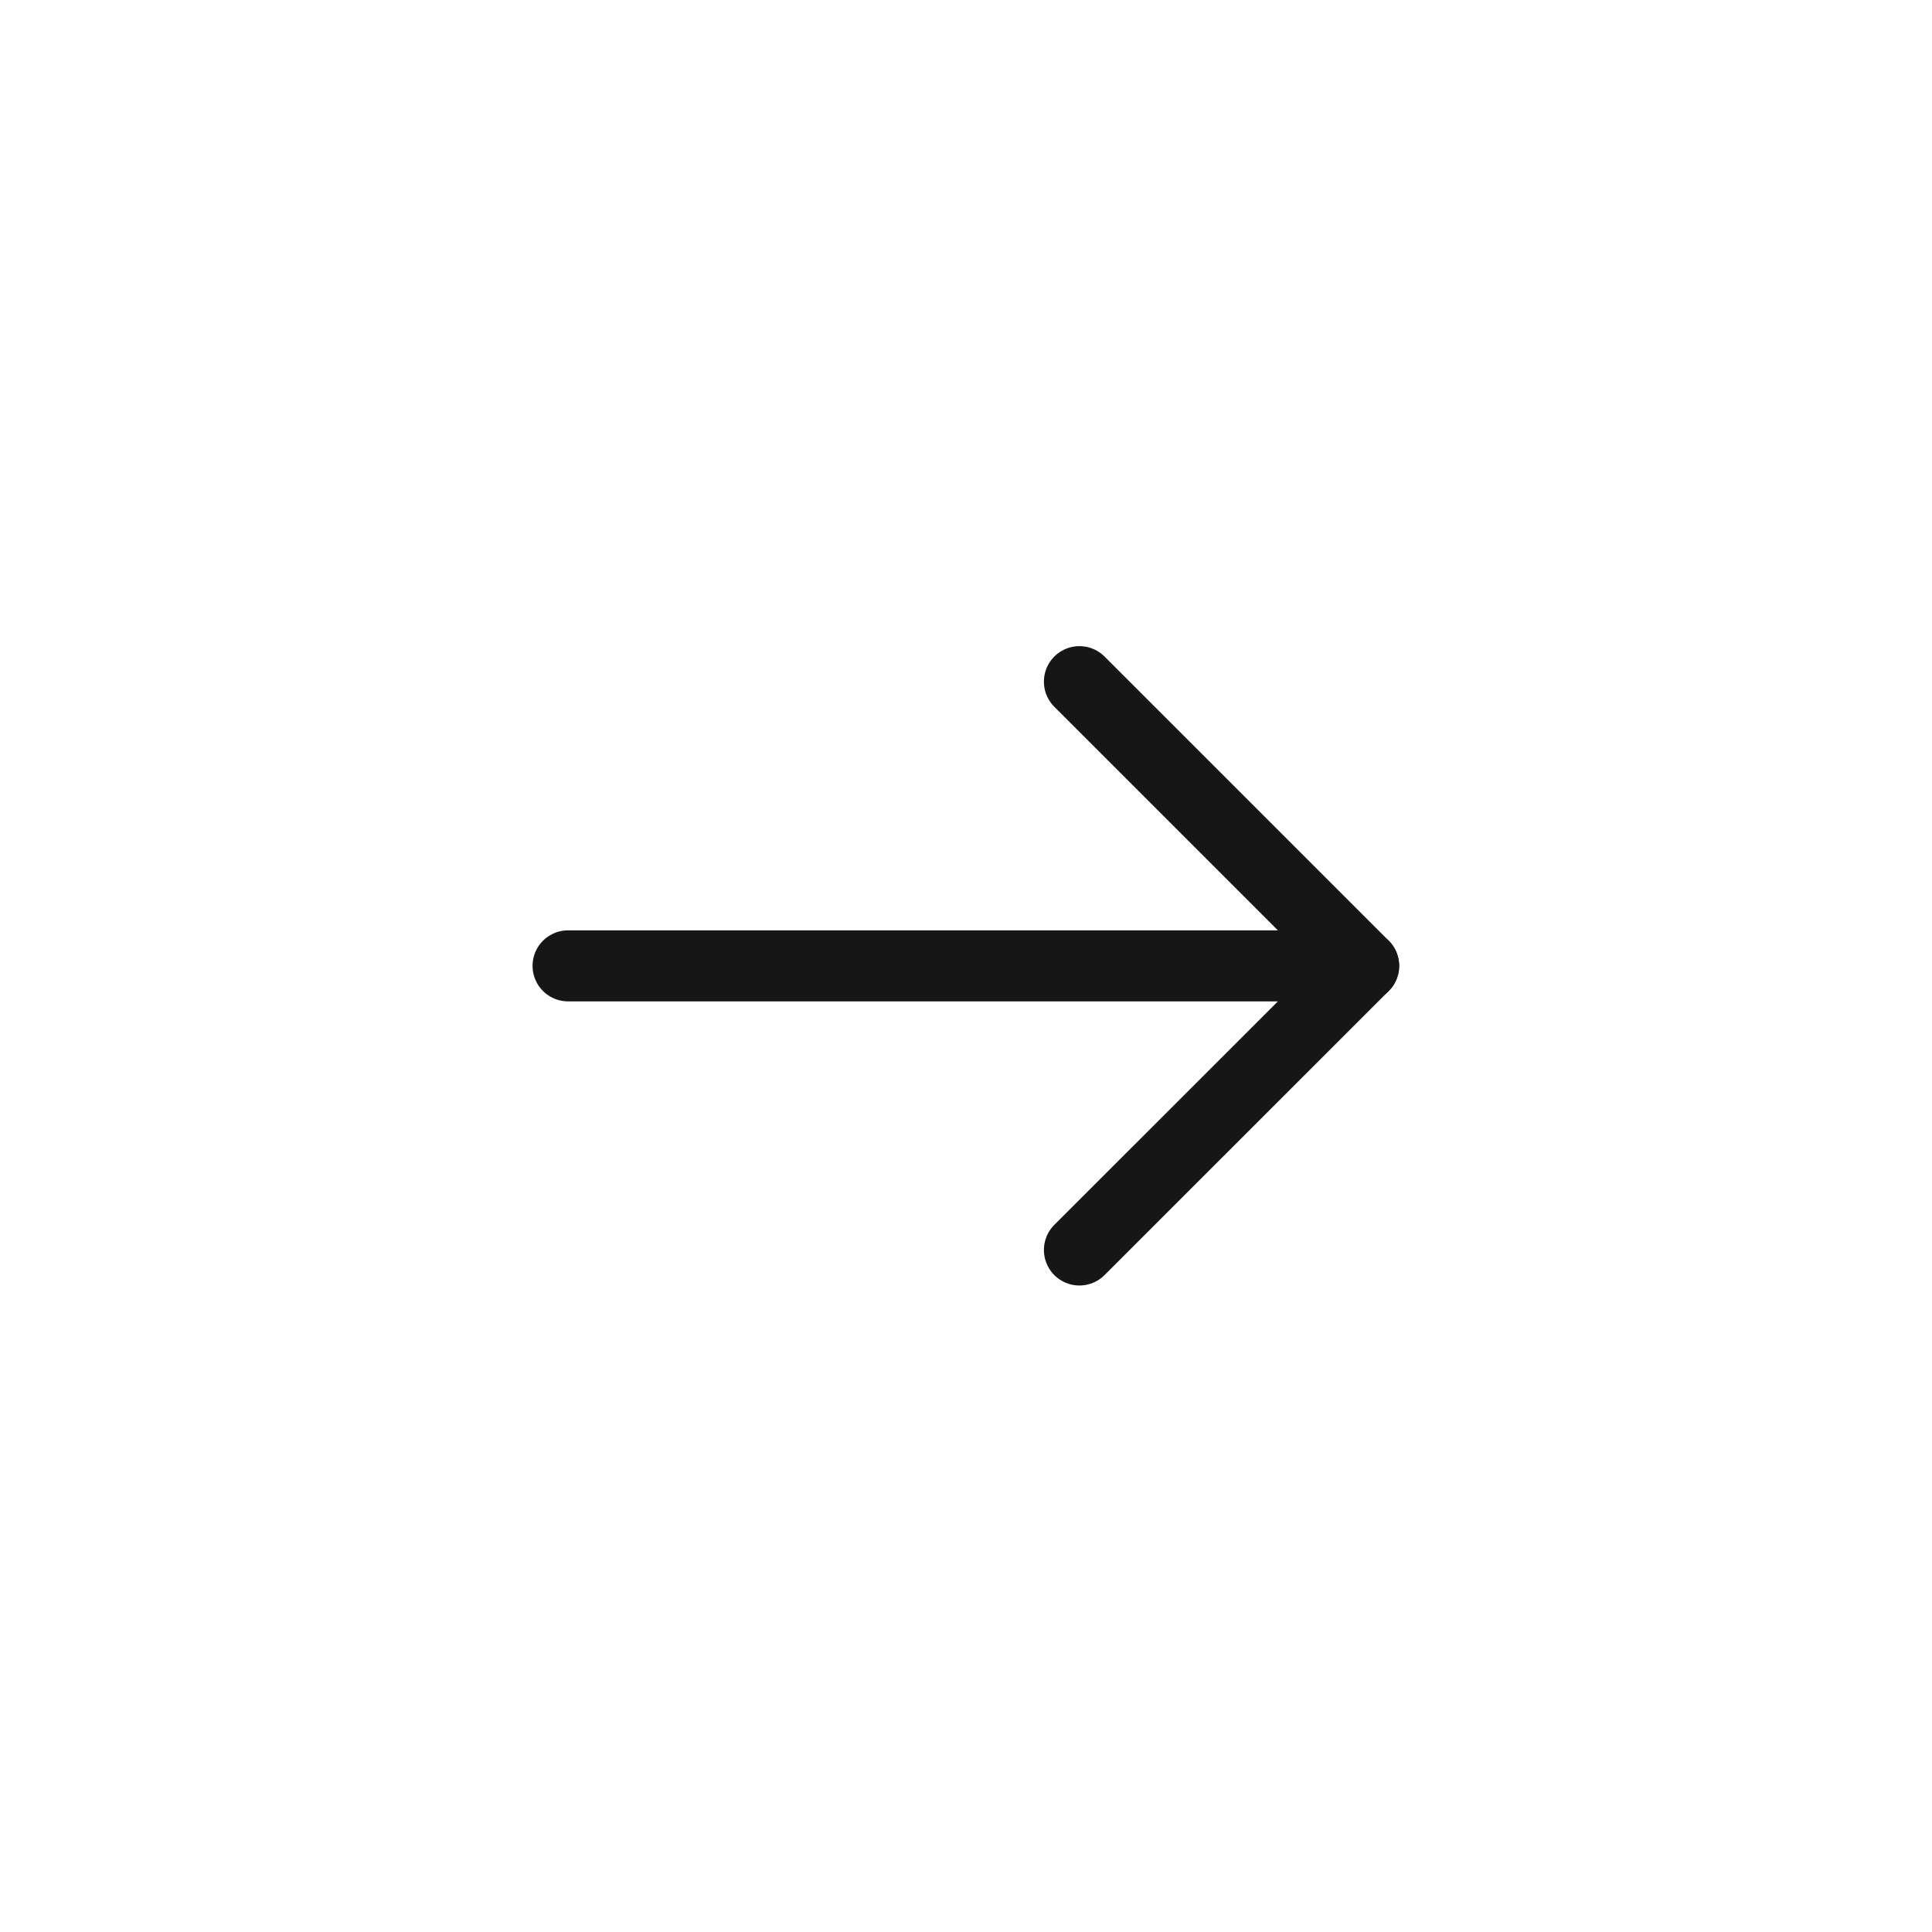 <svg width="68" height="68" viewBox="0 0 68 68" fill="none" xmlns="http://www.w3.org/2000/svg">
<path d="M47.996 33.995L19.994 33.995" stroke="#161616" stroke-width="2.5" stroke-linecap="round" stroke-linejoin="round"/>
<path d="M37.992 23.992L47.995 33.995L37.992 43.995" stroke="#161616" stroke-width="2.5" stroke-linecap="round" stroke-linejoin="round"/>
</svg>
